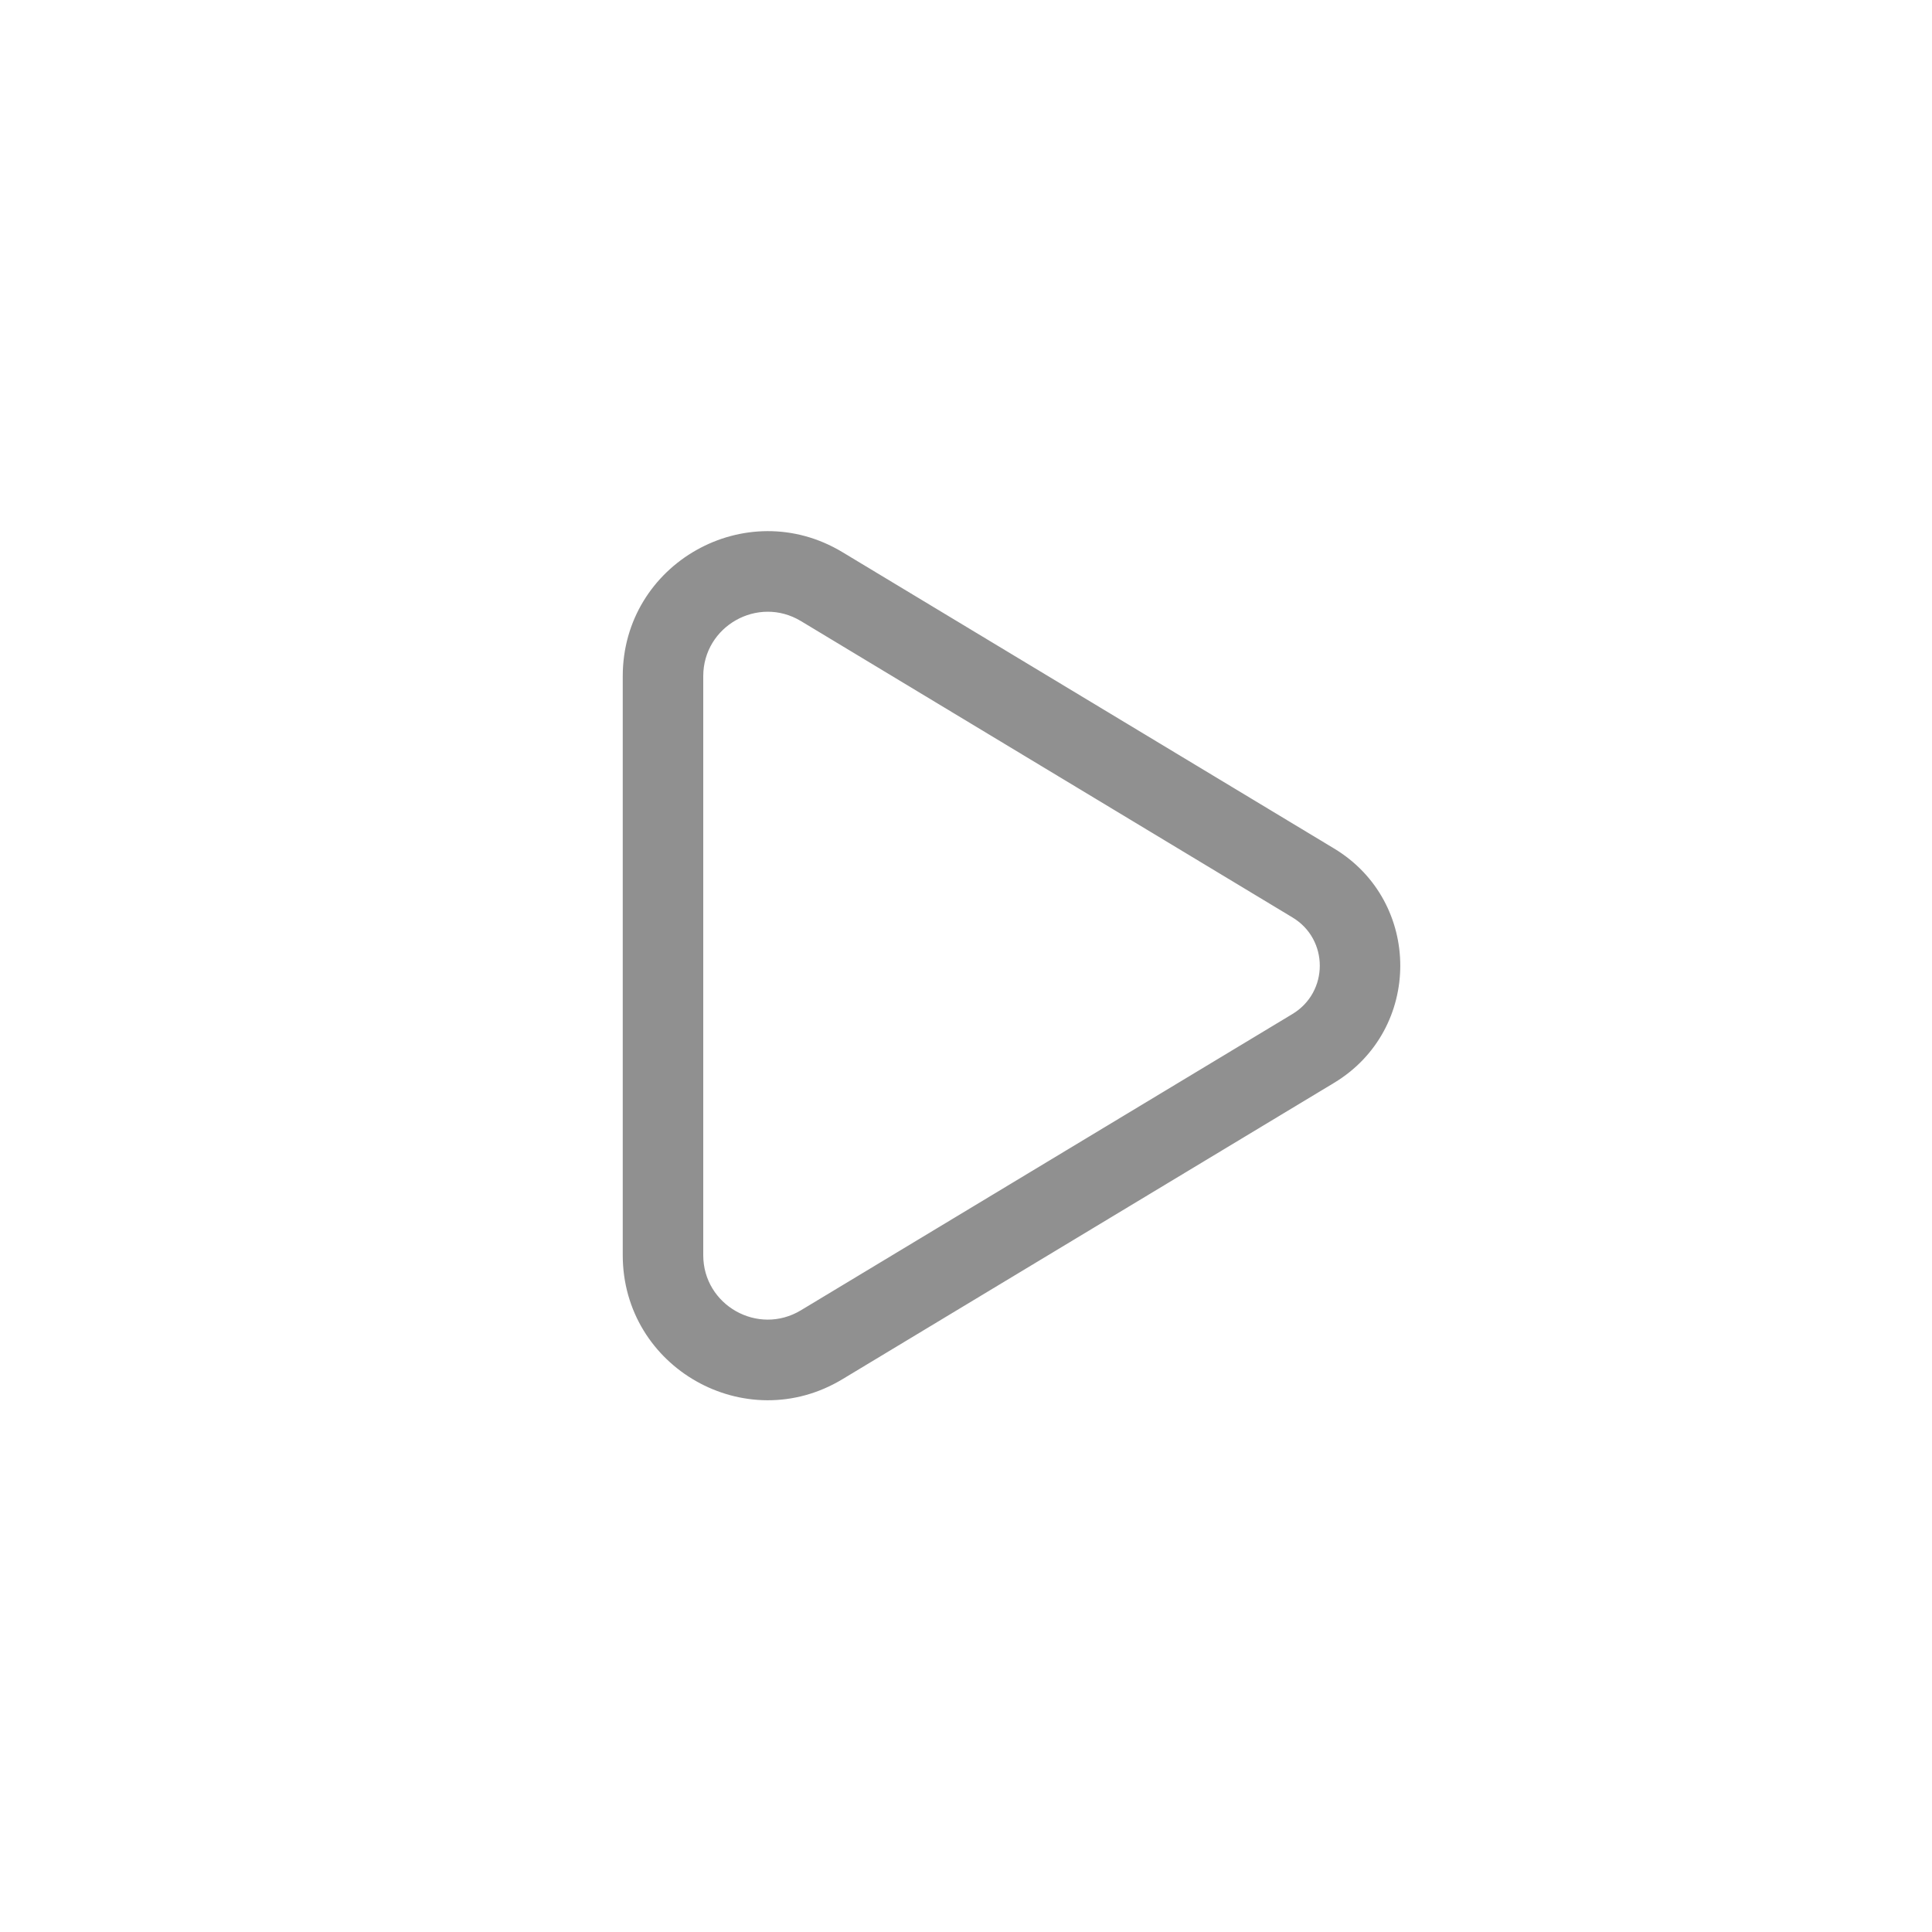 <svg width="24" height="24" viewBox="0 0 24 24" fill="none" xmlns="http://www.w3.org/2000/svg">
<path fill-rule="evenodd" clip-rule="evenodd" d="M16.572 10.54C17.669 11.201 17.669 12.791 16.572 13.452L10.465 17.133C9.265 17.857 7.736 16.992 7.736 15.592L7.736 8.4C7.736 7 9.265 6.136 10.465 6.859L16.572 10.54ZM16.056 12.596C16.508 12.323 16.508 11.669 16.056 11.397L9.949 7.715C9.416 7.394 8.736 7.778 8.736 8.4L8.736 15.592C8.736 16.214 9.416 16.598 9.949 16.277L16.056 12.596Z" fill="#909090"/>
</svg>
